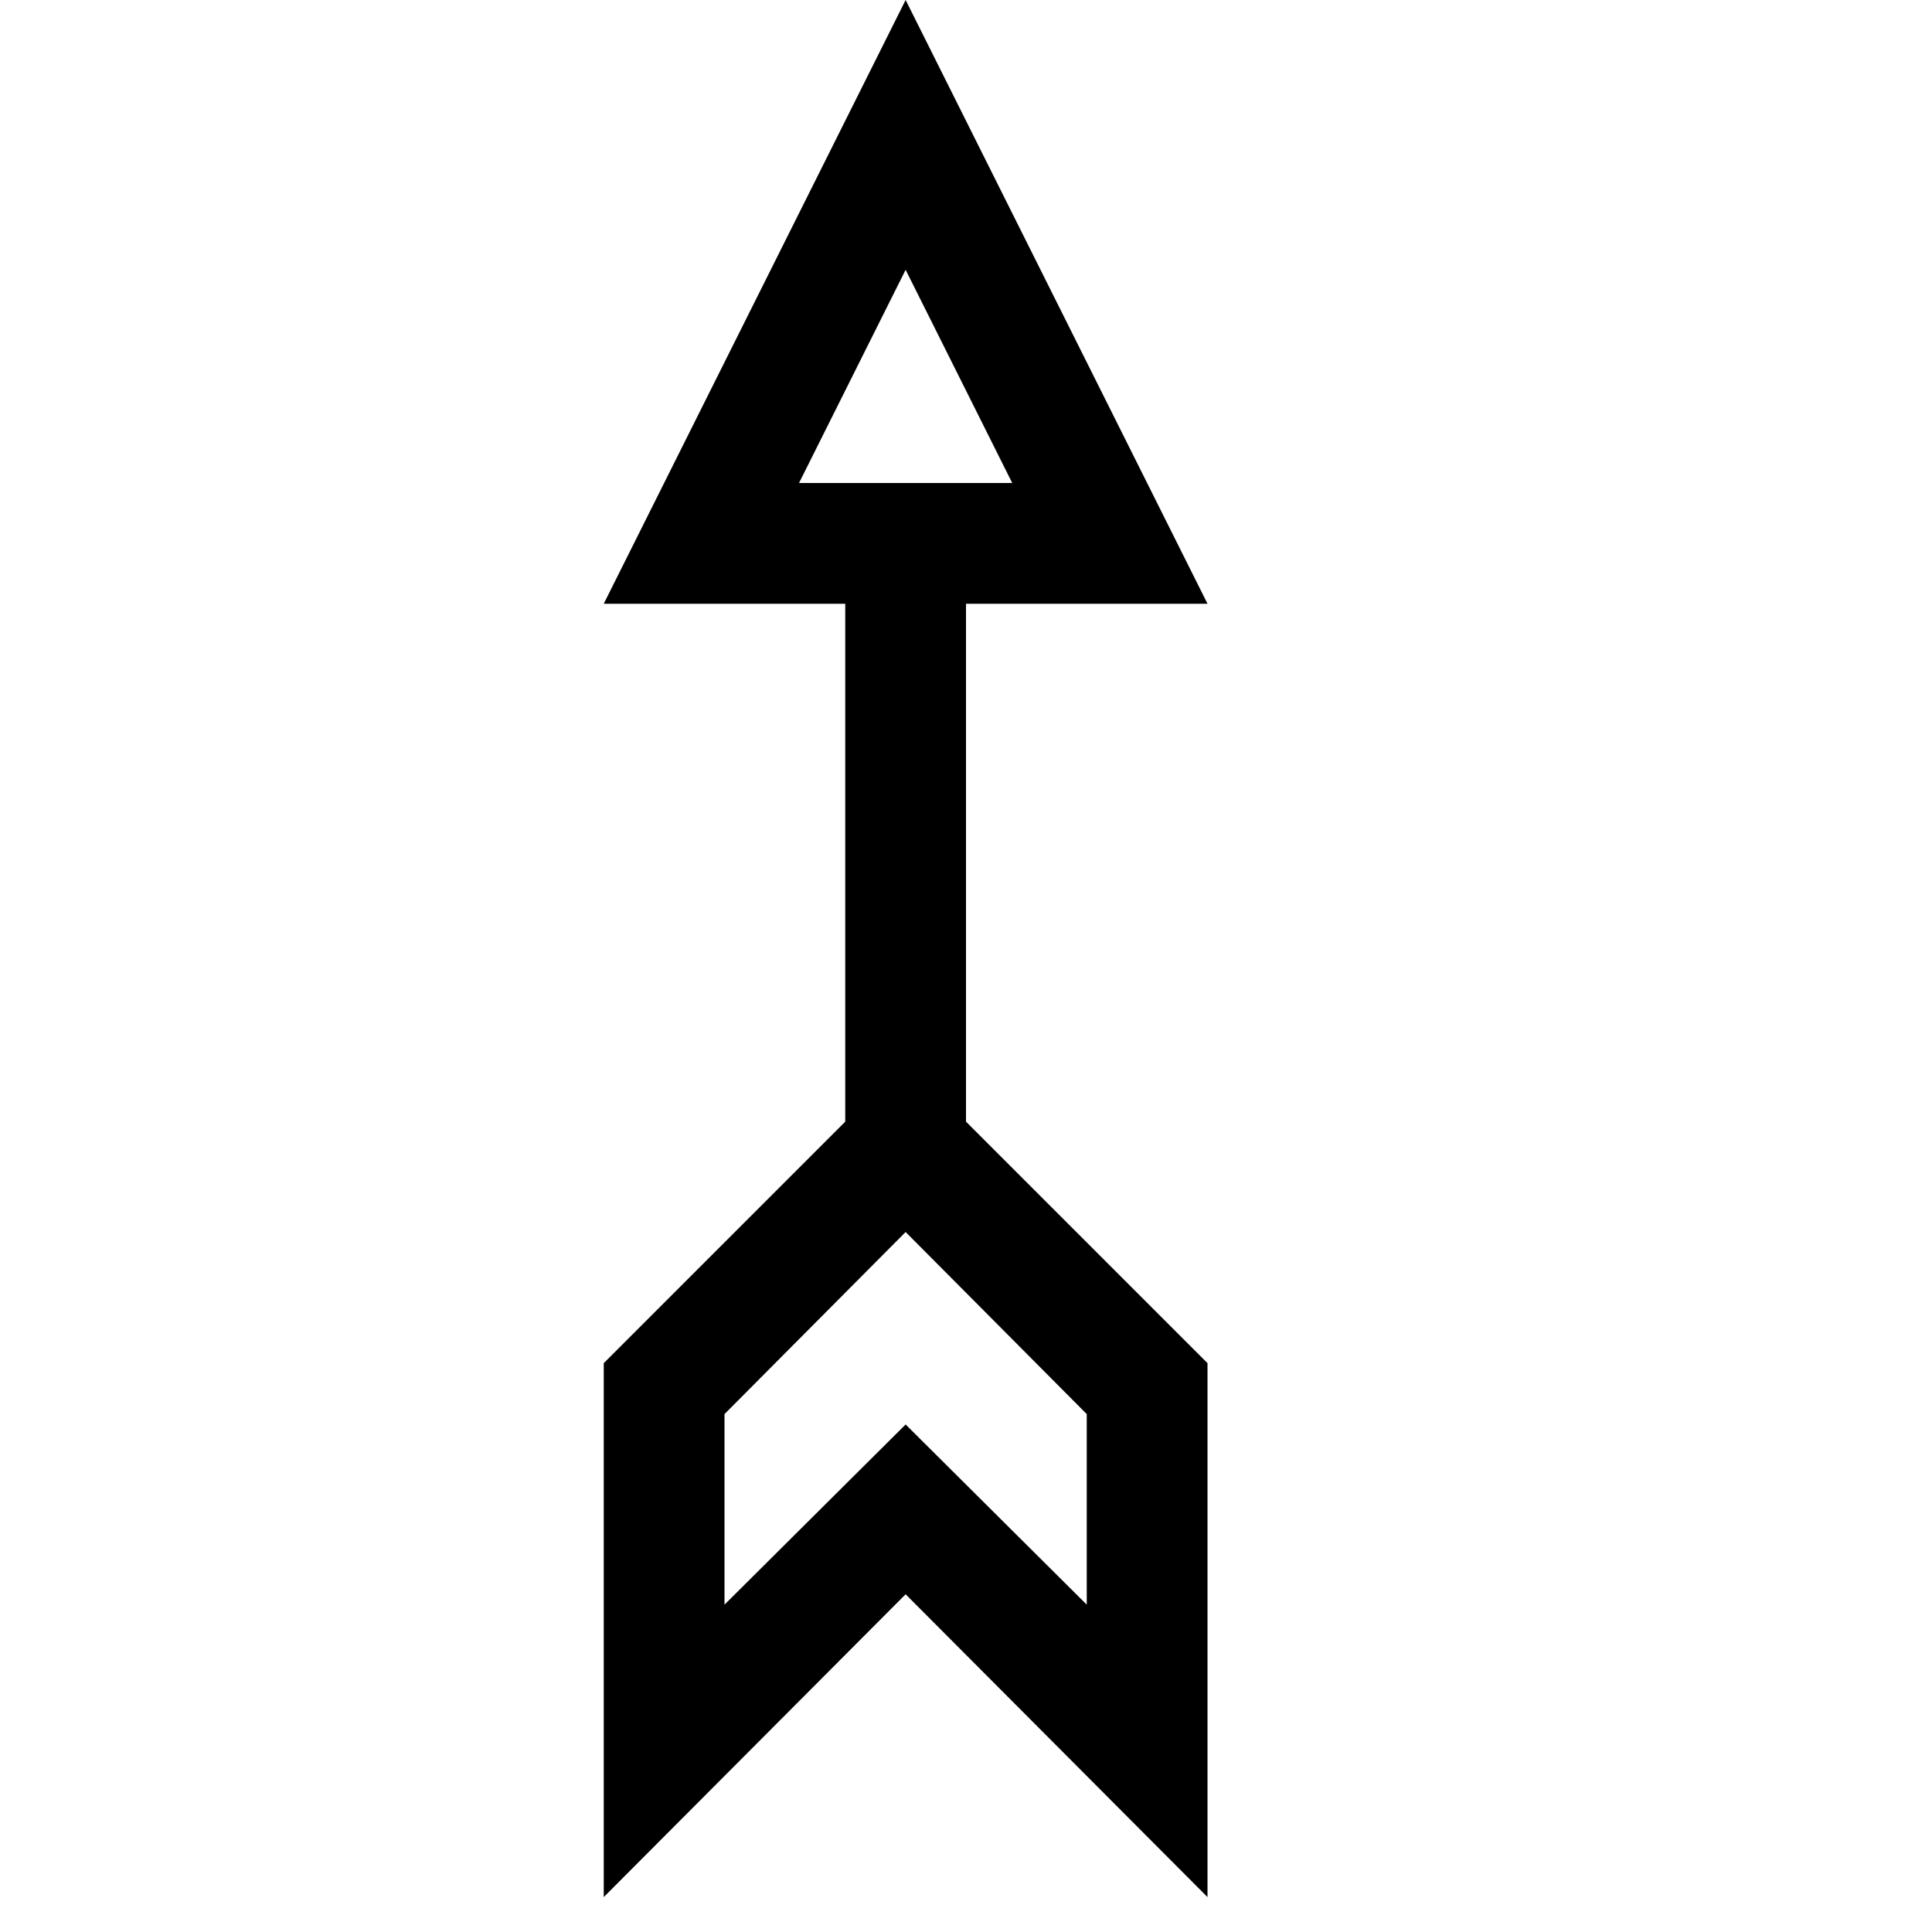 <?xml version='1.0' standalone='no'?>
<!DOCTYPE svg PUBLIC "-//W3C//DTD SVG 1.1//EN" "http://www.w3.org/Graphics/SVG/1.1/DTD/svg11.dtd"><svg xmlns:cc='http://creativecommons.org/ns#' xmlns:dc='http://purl.org/dc/elements/1.1/' height='2048' xmlns:rdf='http://www.w3.org/1999/02/22-rdf-syntax-ns#' viewBox='0 0 2048 2048' width='2048'>
  <g transform='matrix(1 0 0 -1 0 2048)'>
   <path d='M1024 1408v-549l256 -256v-566l-320 321l-320 -321v566l256 256v549h-256l320 640l320 -640h-256zM960 1762l-113 -226h226zM1152 347v202l-192 193l-192 -193v-202l192 191z' fill='black'/>
  </g>

</svg>
